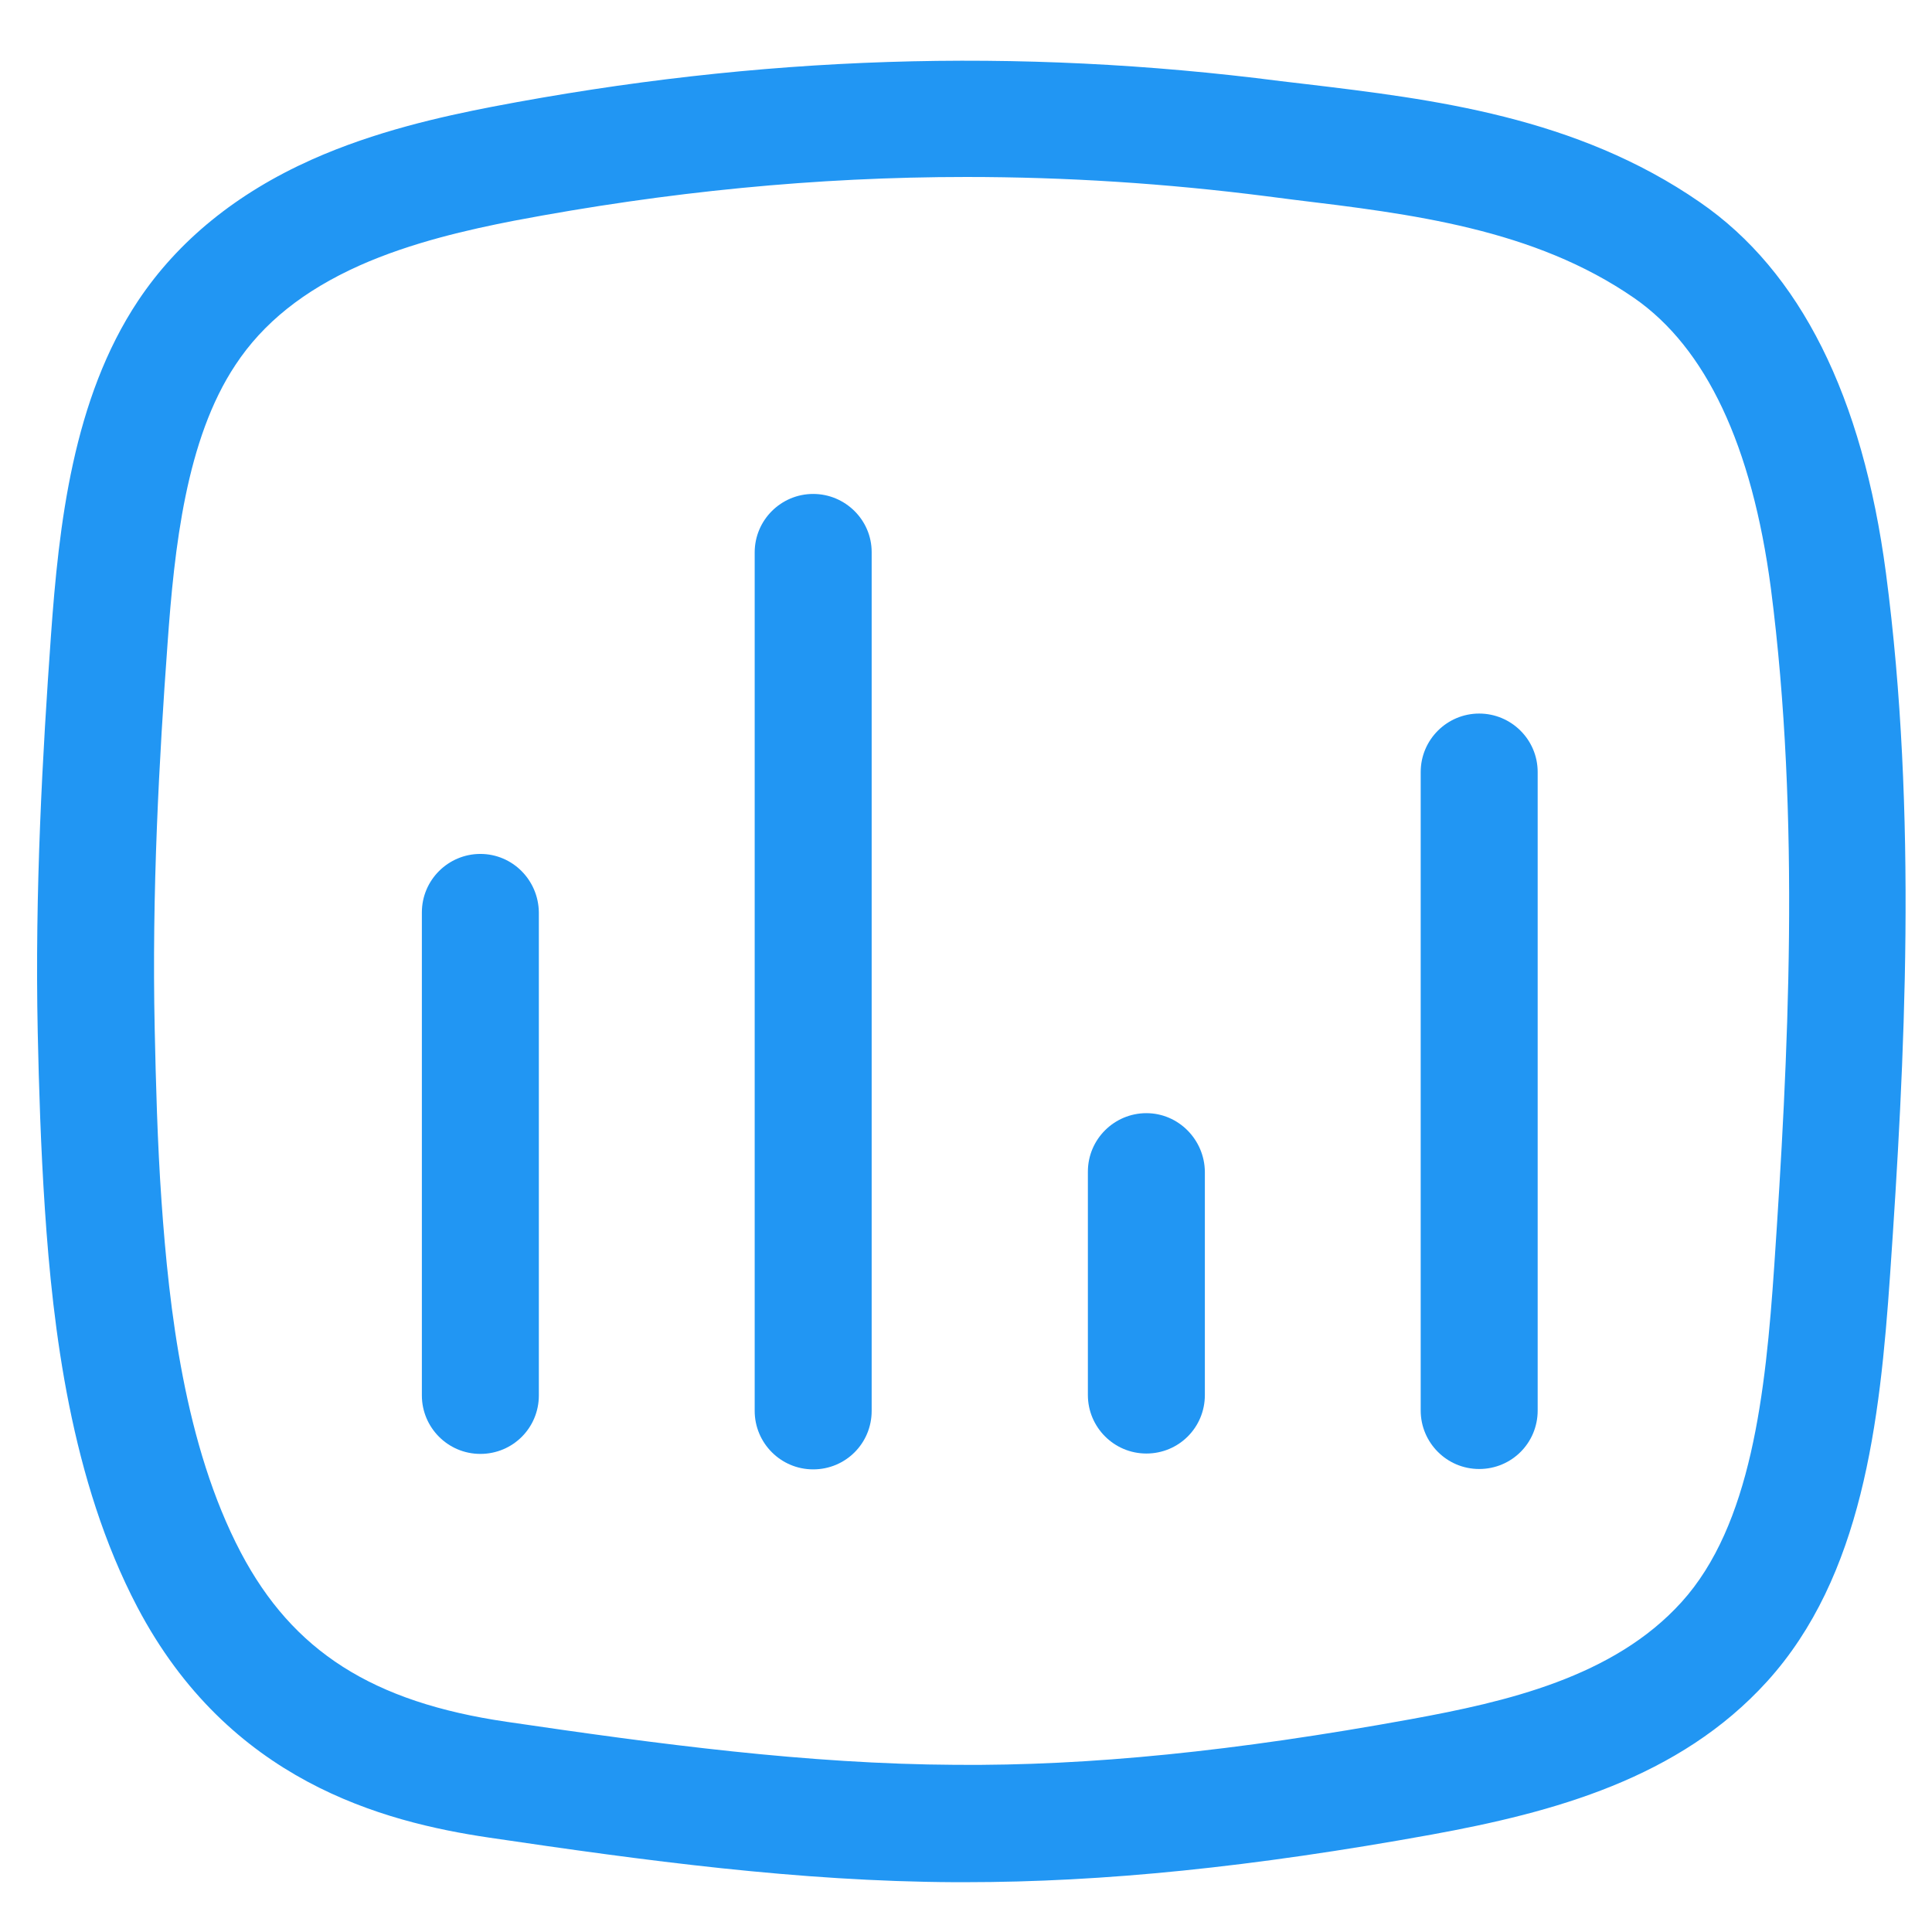 <?xml version="1.0" encoding="utf-8"?>
<!-- Generator: Adobe Illustrator 23.0.1, SVG Export Plug-In . SVG Version: 6.00 Build 0)  -->
<svg version="1.1" id="Layer_1" xmlns="http://www.w3.org/2000/svg" xmlns:xlink="http://www.w3.org/1999/xlink" x="0px" y="0px"
	 viewBox="0 0 512 512" style="enable-background:new 0 0 512 512;" xml:space="preserve">
<style type="text/css">
	.st0{fill:#2196F3;}
</style>
<g>
	<path class="st0" d="M215.5,130.9c-8.5,0-15.5,6.9-15.5,15.5v227.5c0,8.5,6.9,15.5,15.5,15.5s15.5-6.9,15.5-15.5V146.3
		C231,137.8,224,130.9,215.5,130.9z"/>
	<path class="st0" d="M127.3,226.3c-8.5,0-15.5,6.9-15.5,15.5v128c0,8.5,6.9,15.5,15.5,15.5s15.5-6.9,15.5-15.5v-128
		C142.7,233.2,135.8,226.3,127.3,226.3z"/>
	<path class="st0" d="M303.8,295c-8.5,0-15.5,6.9-15.5,15.5v59.2c0,8.5,6.9,15.5,15.5,15.5s15.5-6.9,15.5-15.5v-59.2
		C319.2,302,312.3,295,303.8,295z"/>
	<path class="st0" d="M499.8,151.9c-6.2-46.9-22.7-80-49.3-98.3c-32.8-22.7-70.8-27.3-104.3-31.3l-6.8-0.8
		c-69.8-9-138.1-6.8-209,6.8c-13.4,2.6-31,6.5-47.8,14c-19.9,8.9-35.4,21.5-46,37.4c-17.3,26-21,59.4-23.1,88.8
		C11.3,199.4,9.2,236,10,273.6c0.3,14.1,0.8,30.5,1.9,46.9c2.1,31.5,6.9,71.9,24.5,105.4c24.2,46,64.8,56.9,93.3,61.1
		c41.3,6.1,81.9,11.6,123.3,11.8c0.9,0,1.8,0,2.7,0c36.8,0,76.1-4,123.6-12.6c32.4-5.9,65.7-14.9,89-40.6
		c25.2-27.8,29.9-68.5,32.6-107.9C504.8,281.2,508.2,215.8,499.8,151.9z M470.2,335.4c-2.3,33.9-6.1,68.8-24.6,89.2
		c-18,19.9-46.5,26.4-71.7,31c-46.7,8.5-85.2,12.4-120.6,12.1c-39.4-0.2-78.8-5.5-119-11.4c-35.6-5.2-56.7-18.7-70.5-44.9
		c-14.9-28.4-19-64.6-21-93.1c-1.1-15.7-1.5-31.7-1.8-45.5c-0.8-36.4,1.2-72.1,3.4-102.2c1.8-25.4,4.9-54.2,18-73.9
		C69.7,85.6,80.5,77,95.2,70.4l0,0c13.9-6.2,29.2-9.6,41-11.9c40.6-7.7,80.2-11.6,119.9-11.6c26.4,0,52.9,1.7,79.5,5.1l7,0.9
		c31.4,3.8,63.9,7.7,90.5,26.1c19,13.2,31.2,39,36.2,76.9C477.2,217,473.9,280.6,470.2,335.4z"/>
	<path class="st0" d="M392,189.1c-8.5,0-15.5,6.9-15.5,15.5v169.2c0,8.5,6.9,15.5,15.5,15.5s15.5-6.9,15.5-15.5V204.6
		C407.5,196,400.5,189.1,392,189.1z"/>
</g>
</svg>
